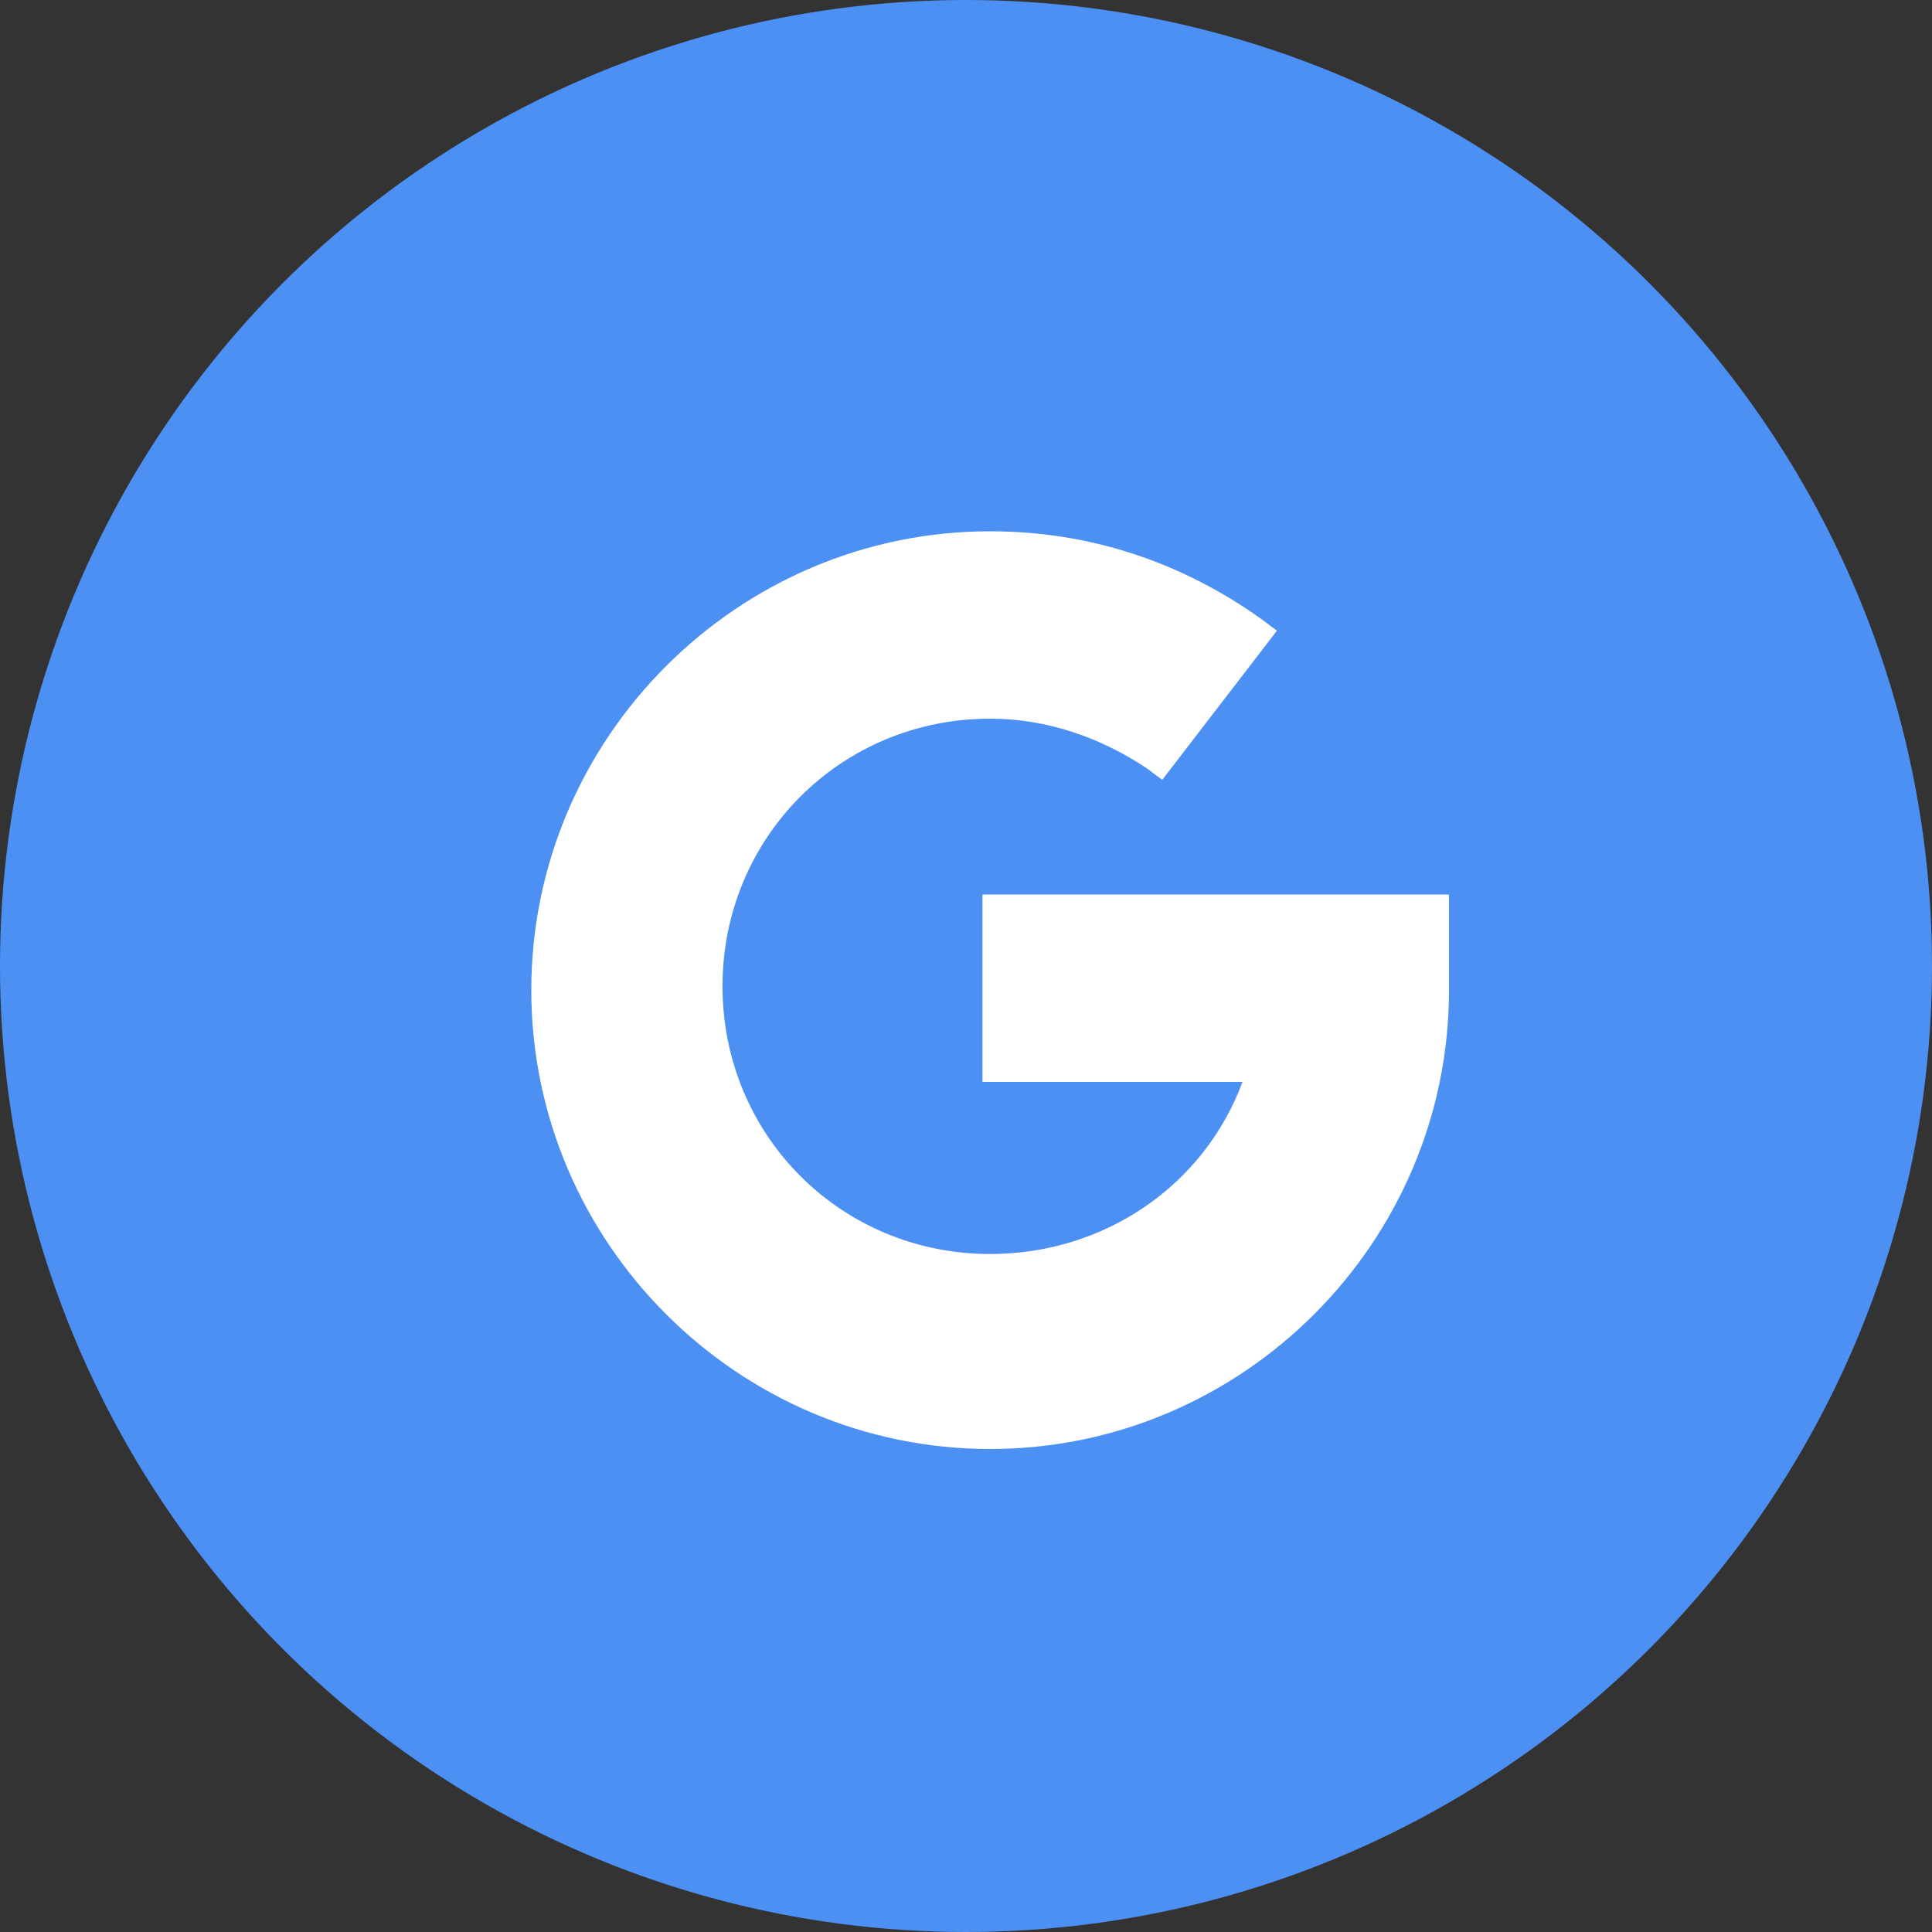 <svg width="60" height="60" viewBox="0 0 60 60" fill="none" xmlns="http://www.w3.org/2000/svg">
<rect x="0" y="0" width="60" height="60" fill="#333333" stroke="none"/>
<circle cx="30" cy="30" r="30" fill="#4D90F4"/>
<path d="M30.512 27.663V33.6H38.587C37.4 36.806 34.312 38.944 30.75 38.944C26.119 38.944 22.438 35.263 22.438 30.631C22.438 26 26.119 22.319 30.75 22.319C32.531 22.319 34.194 22.913 35.619 23.863L36.094 24.219L39.656 19.587L39.181 19.231C36.688 17.45 33.837 16.5 30.75 16.5C22.913 16.5 16.5 22.913 16.5 30.75C16.5 38.587 22.913 45 30.75 45C38.587 45 45 38.587 45 30.75V27.781H30.512V27.663Z" fill="white"/>
</svg>
